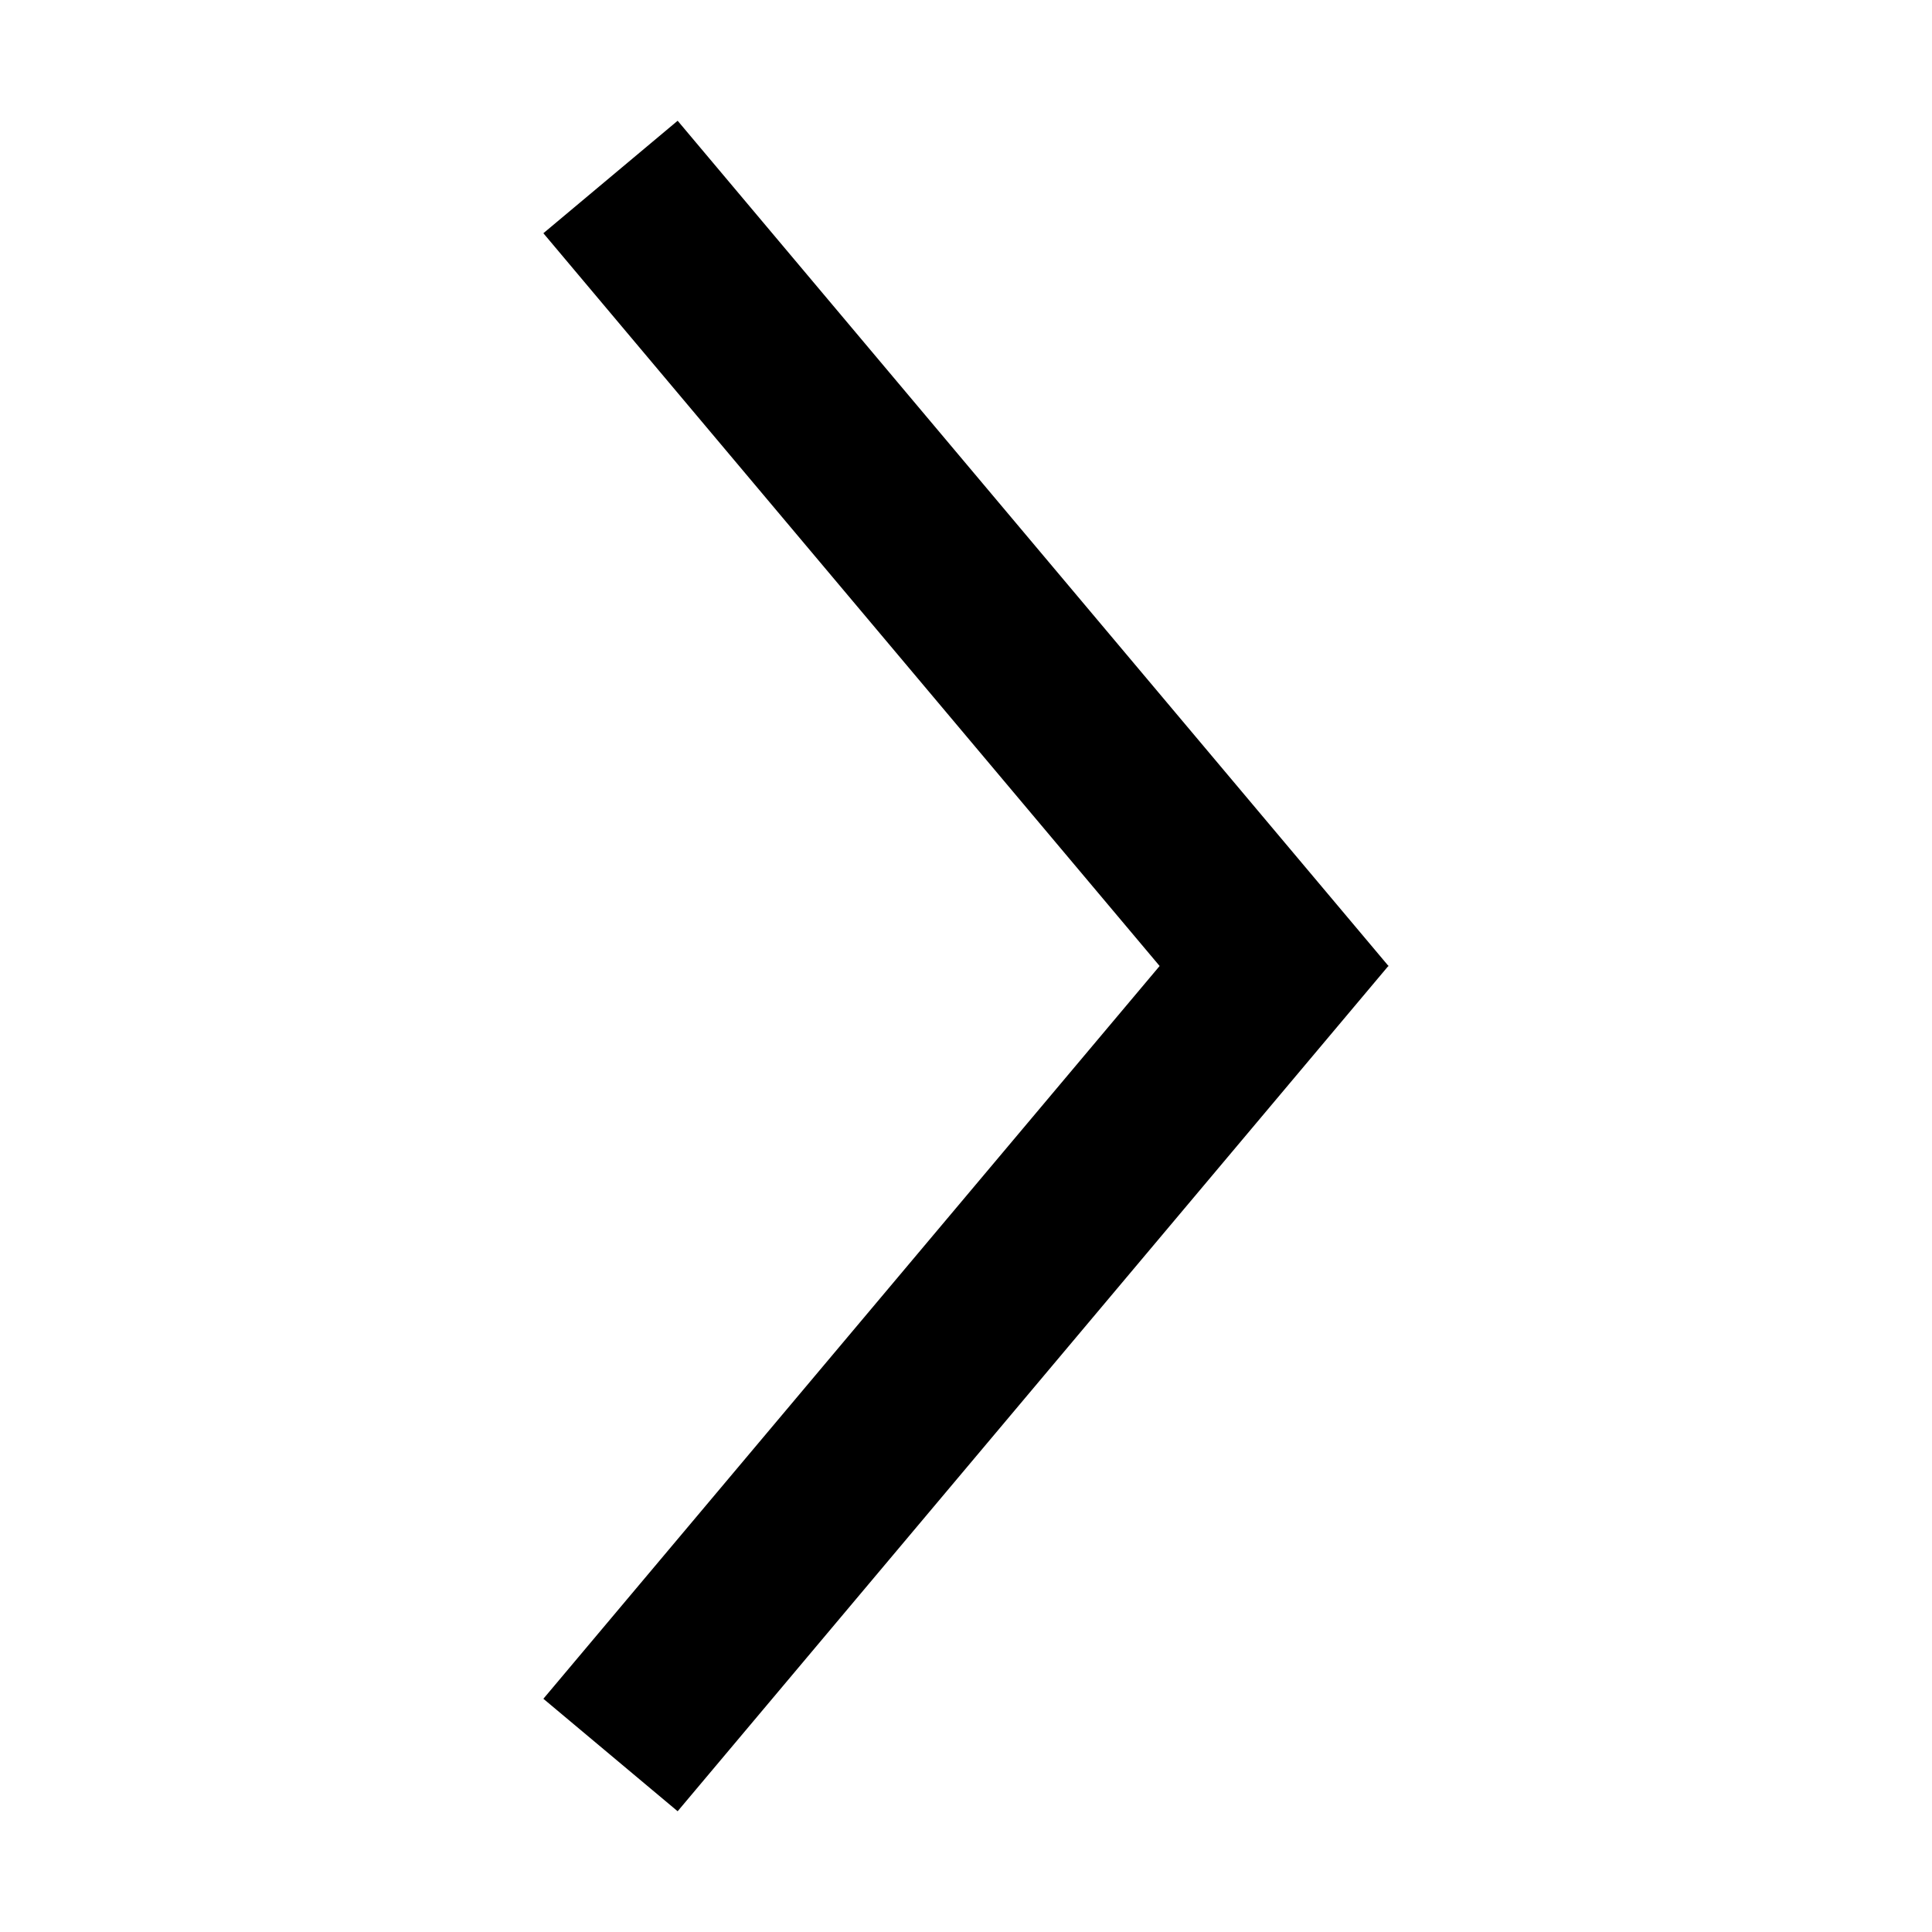 <svg class="icon" viewBox="0 0 1024 1024" xmlns="http://www.w3.org/2000/svg" width="200" height="200"><defs><style/></defs><path d="M735.552 511.552L736 512l-.448.352L359.168 960 288 900.384 614.624 512 288 123.616 359.168 64z"/></svg>
